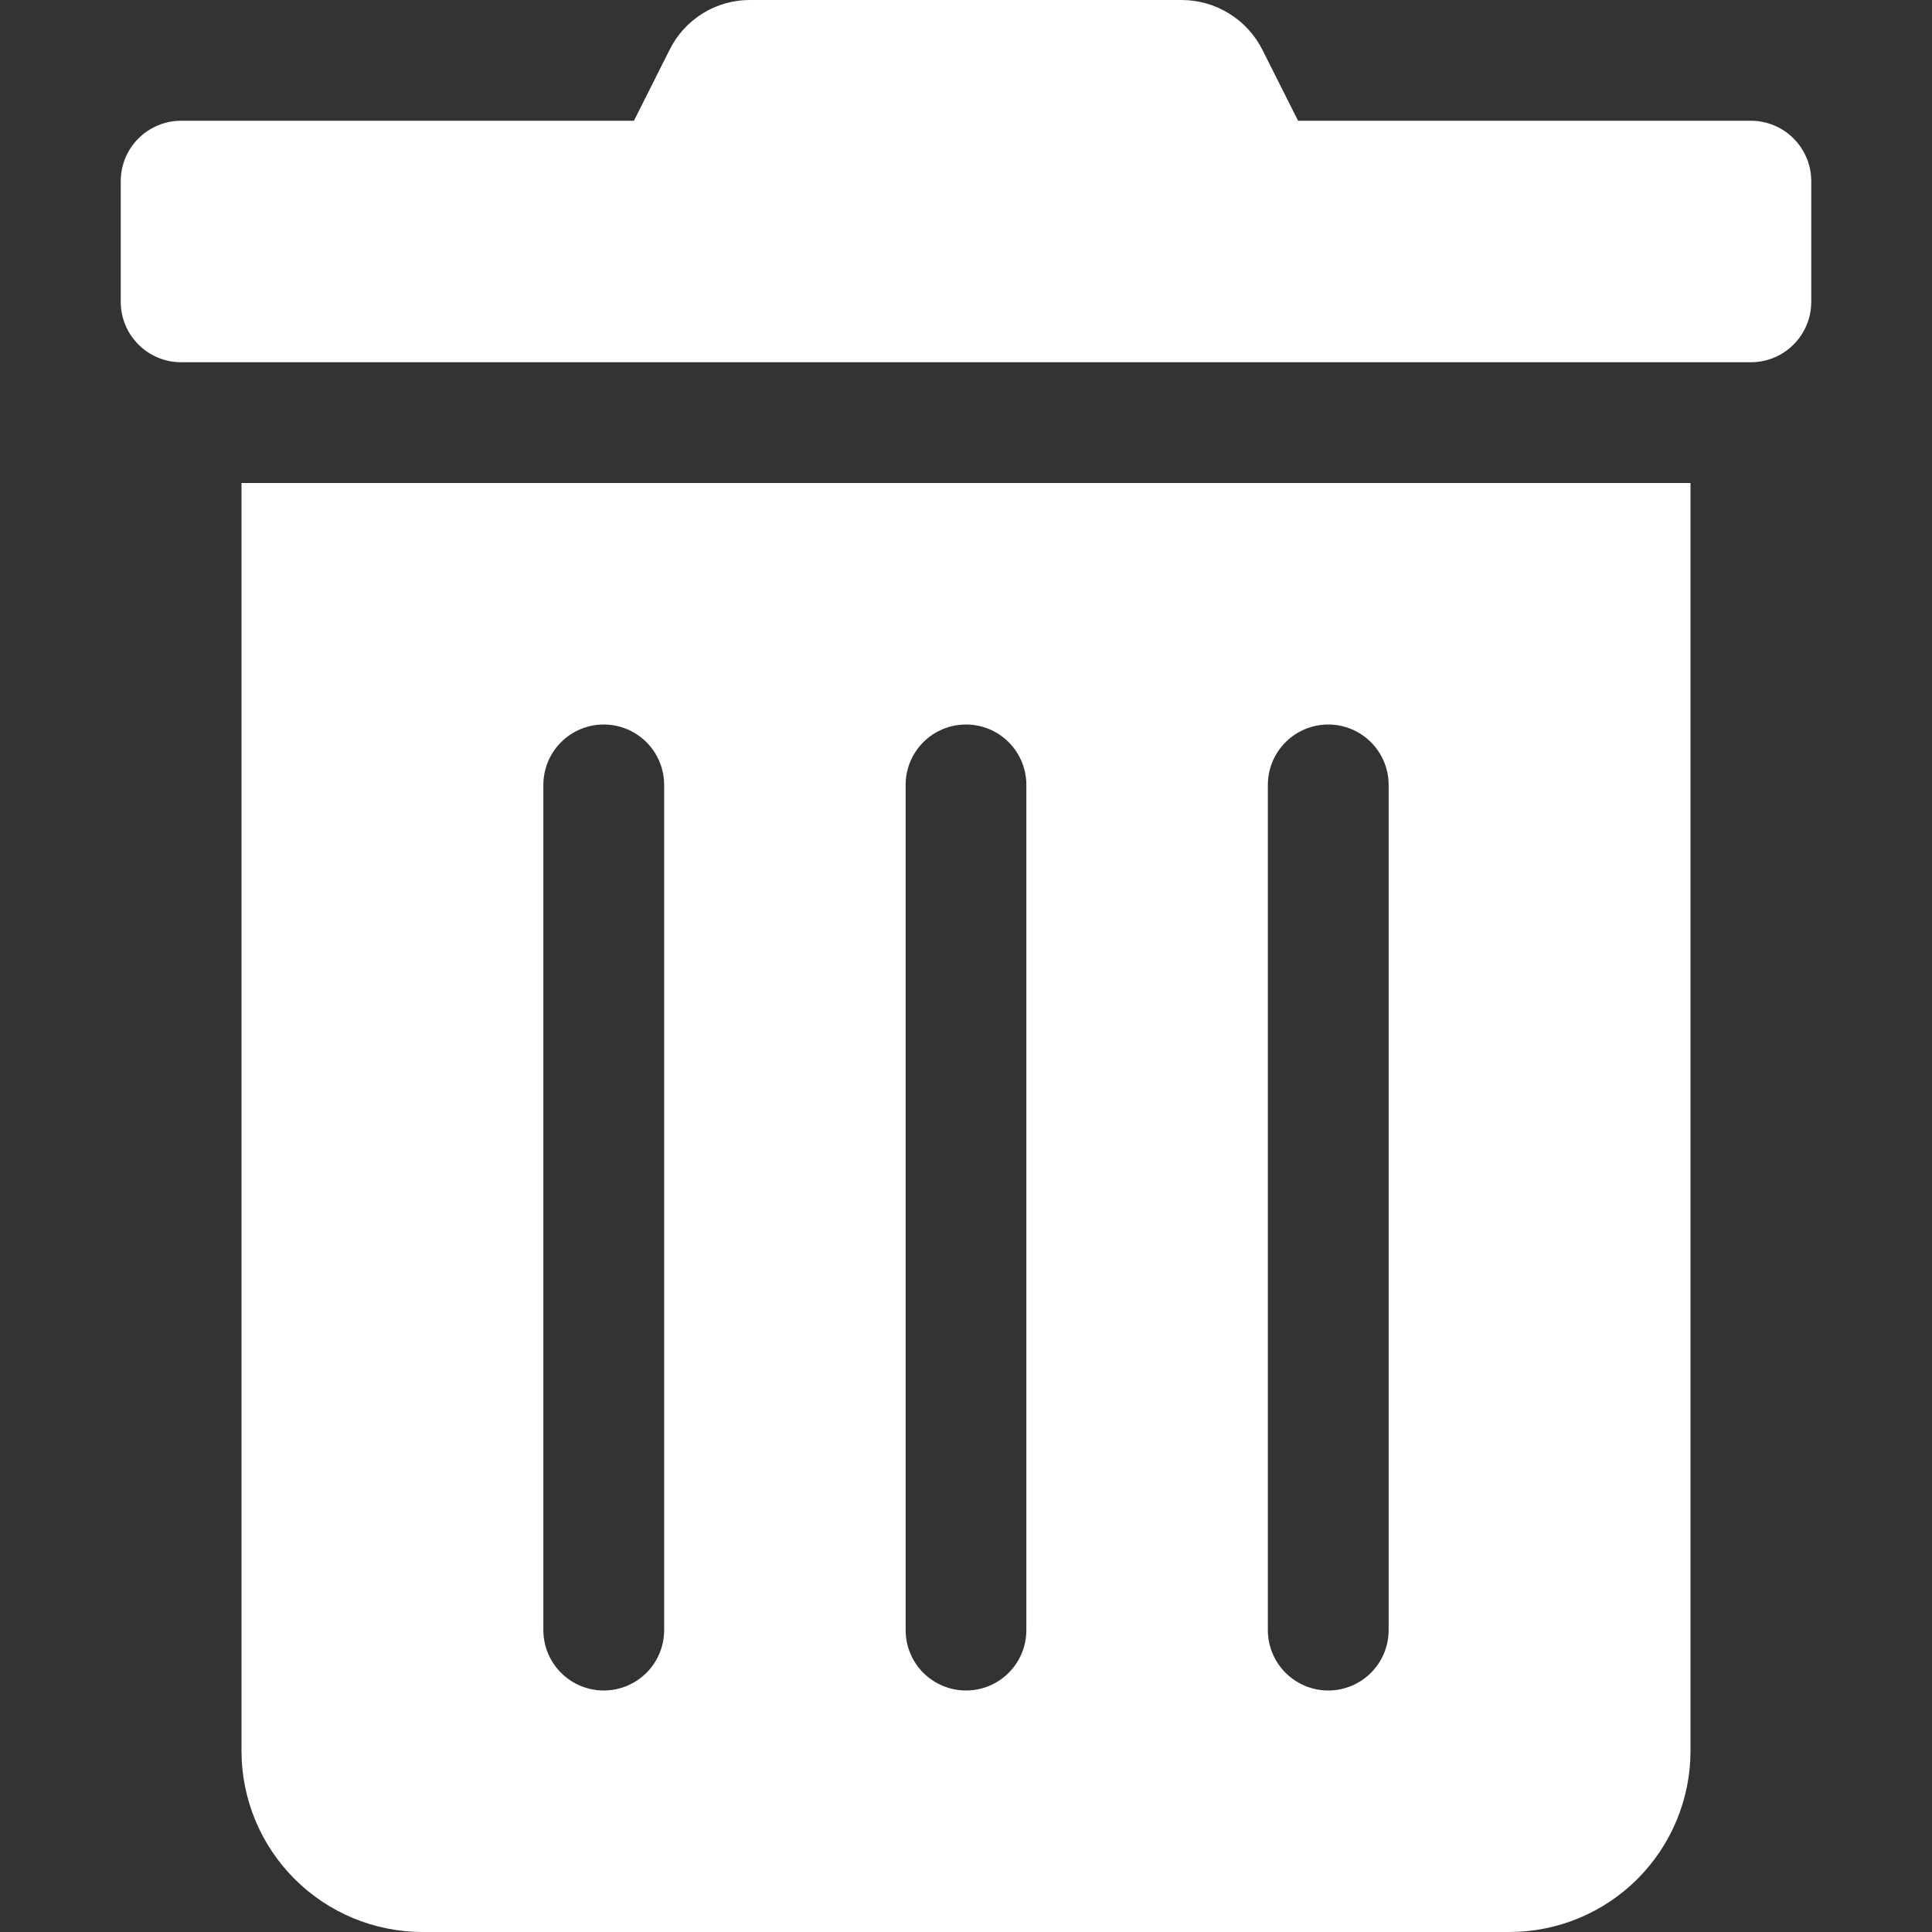 <svg width="50" height="50" viewBox="0 0 50 50" fill="none" xmlns="http://www.w3.org/2000/svg">
    <rect x="0" y="0" width="50" height="50" fill="#333333" stroke="none"/>
    <g clip-path="url(#clip0_6_835)">
    <path d="M6.25 45.312C6.25 46.556 6.744 47.748 7.623 48.627C8.502 49.506 9.694 50 10.938 50H39.062C40.306 50 41.498 49.506 42.377 48.627C43.256 47.748 43.75 46.556 43.75 45.312V12.5H6.25V45.312ZM32.812 20.312C32.812 19.898 32.977 19.501 33.27 19.208C33.563 18.915 33.961 18.75 34.375 18.75C34.789 18.75 35.187 18.915 35.48 19.208C35.773 19.501 35.938 19.898 35.938 20.312V42.188C35.938 42.602 35.773 42.999 35.48 43.292C35.187 43.585 34.789 43.75 34.375 43.75C33.961 43.75 33.563 43.585 33.27 43.292C32.977 42.999 32.812 42.602 32.812 42.188V20.312ZM23.438 20.312C23.438 19.898 23.602 19.501 23.895 19.208C24.188 18.915 24.586 18.75 25 18.75C25.414 18.75 25.812 18.915 26.105 19.208C26.398 19.501 26.562 19.898 26.562 20.312V42.188C26.562 42.602 26.398 42.999 26.105 43.292C25.812 43.585 25.414 43.75 25 43.75C24.586 43.75 24.188 43.585 23.895 43.292C23.602 42.999 23.438 42.602 23.438 42.188V20.312ZM14.062 20.312C14.062 19.898 14.227 19.501 14.52 19.208C14.813 18.915 15.211 18.75 15.625 18.75C16.039 18.75 16.437 18.915 16.73 19.208C17.023 19.501 17.188 19.898 17.188 20.312V42.188C17.188 42.602 17.023 42.999 16.73 43.292C16.437 43.585 16.039 43.75 15.625 43.75C15.211 43.75 14.813 43.585 14.52 43.292C14.227 42.999 14.062 42.602 14.062 42.188V20.312ZM45.312 3.125H33.594L32.676 1.299C32.481 0.908 32.182 0.58 31.811 0.351C31.44 0.121 31.012 -0 30.576 1.71218e-05H19.414C18.979 -0.002 18.552 0.119 18.182 0.349C17.813 0.579 17.515 0.908 17.324 1.299L16.406 3.125H4.688C4.273 3.125 3.876 3.29 3.583 3.583C3.29 3.876 3.125 4.273 3.125 4.688L3.125 7.813C3.125 8.227 3.29 8.624 3.583 8.917C3.876 9.21 4.273 9.375 4.688 9.375H45.312C45.727 9.375 46.124 9.21 46.417 8.917C46.71 8.624 46.875 8.227 46.875 7.813V4.688C46.875 4.273 46.71 3.876 46.417 3.583C46.124 3.29 45.727 3.125 45.312 3.125Z" fill="white"/>
    </g>
    <defs>
    <clipPath id="clip0_6_835">
    <rect width="50" height="50" fill="white"/>
    </clipPath>
    </defs>
    </svg>
    